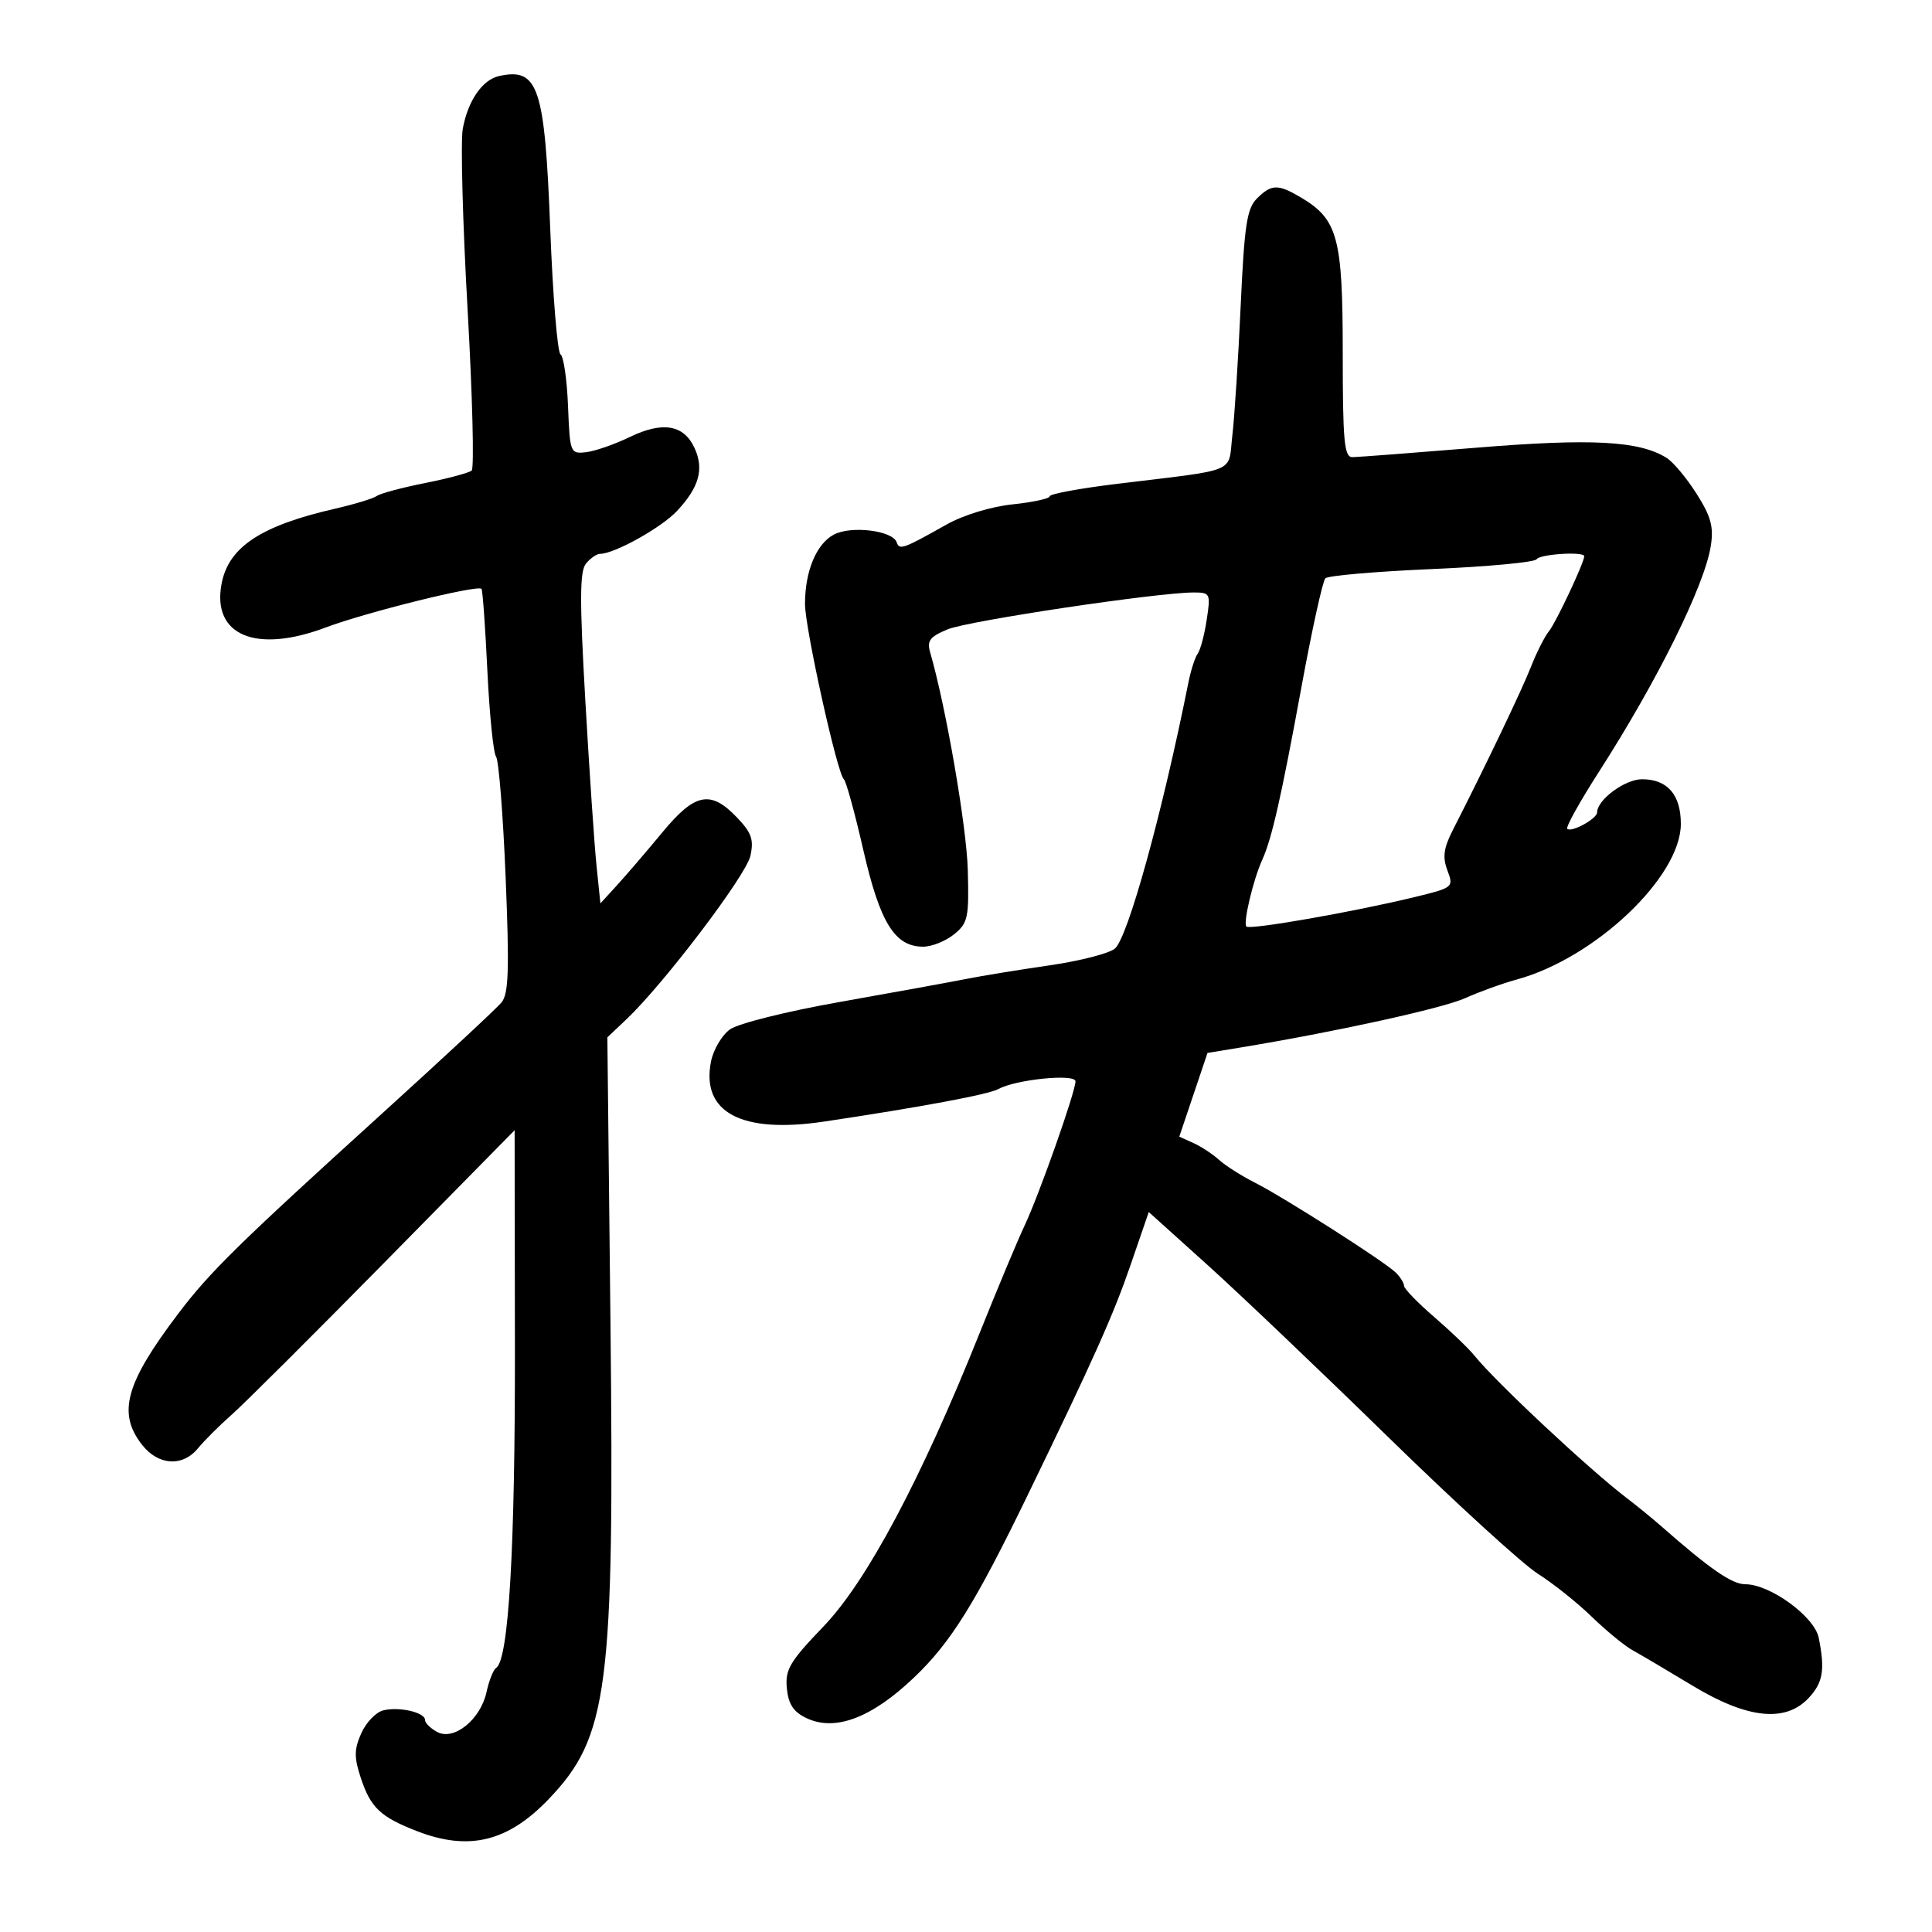 <svg xmlns="http://www.w3.org/2000/svg" width="300" height="300" viewBox="0 0 300 300" version="1.1">
	<path d="M 77.510 11.804 C 74.905 12.373, 72.656 15.634, 71.860 19.995 C 71.508 21.923, 71.842 34.506, 72.602 47.958 C 73.362 61.410, 73.650 72.708, 73.242 73.066 C 72.834 73.424, 69.575 74.298, 66 75.008 C 62.425 75.718, 59.050 76.623, 58.500 77.019 C 57.950 77.414, 55.025 78.304, 52 78.996 C 40.489 81.629, 35.474 84.954, 34.403 90.664 C 32.903 98.664, 39.723 101.520, 50.573 97.436 C 56.864 95.068, 74.121 90.788, 74.768 91.435 C 74.943 91.610, 75.353 97.321, 75.678 104.126 C 76.004 110.932, 76.612 116.950, 77.030 117.500 C 77.447 118.050, 78.116 126.488, 78.516 136.251 C 79.105 150.631, 78.983 154.318, 77.872 155.664 C 77.117 156.577, 68.850 164.267, 59.500 172.752 C 36.943 193.221, 32.600 197.485, 27.665 204 C 19.471 214.820, 18.201 219.443, 22.073 224.365 C 24.601 227.580, 28.366 227.799, 30.760 224.871 C 31.717 223.700, 34.075 221.351, 36 219.651 C 37.925 217.951, 48.592 207.321, 59.705 196.030 L 79.911 175.500 79.955 209.178 C 79.997 240.523, 78.989 257.743, 77.038 258.995 C 76.605 259.273, 75.935 260.957, 75.549 262.738 C 74.625 266.998, 70.502 270.339, 67.893 268.943 C 66.852 268.386, 66 267.548, 66 267.081 C 66 265.894, 61.971 264.969, 59.501 265.589 C 58.368 265.873, 56.835 267.477, 56.093 269.152 C 54.983 271.659, 54.972 272.884, 56.028 276.084 C 57.551 280.698, 59.073 282.137, 64.770 284.345 C 72.814 287.463, 78.862 285.989, 85.201 279.366 C 94.451 269.701, 95.413 262.286, 94.793 205.383 L 94.311 161.077 97.260 158.288 C 103.046 152.819, 115.855 135.938, 116.521 132.904 C 117.079 130.365, 116.704 129.301, 114.412 126.909 C 110.325 122.642, 107.903 123.132, 102.848 129.250 C 100.461 132.137, 97.321 135.801, 95.869 137.392 L 93.229 140.283 92.624 134.392 C 92.291 131.151, 91.509 119.612, 90.887 108.750 C 89.992 93.120, 90.015 88.687, 91 87.500 C 91.685 86.675, 92.664 86, 93.177 86 C 95.410 86, 102.722 81.923, 105.138 79.330 C 108.563 75.655, 109.346 72.853, 107.859 69.591 C 106.199 65.946, 102.907 65.383, 97.776 67.866 C 95.424 69.004, 92.375 70.063, 91 70.218 C 88.554 70.494, 88.494 70.339, 88.202 63.029 C 88.038 58.920, 87.513 55.317, 87.037 55.023 C 86.560 54.728, 85.840 45.940, 85.438 35.494 C 84.588 13.464, 83.588 10.475, 77.510 11.804 M 195.163 30.837 C 193.616 32.384, 193.219 35.022, 192.651 47.508 C 192.281 55.666, 191.699 64.709, 191.359 67.604 C 190.653 73.612, 192.616 72.793, 173.250 75.157 C 167.613 75.845, 163 76.702, 163 77.062 C 163 77.421, 160.404 77.986, 157.232 78.318 C 153.875 78.669, 149.591 79.977, 146.982 81.447 C 140.244 85.246, 139.652 85.457, 139.237 84.212 C 138.626 82.377, 132.145 81.584, 129.468 83.017 C 126.760 84.466, 125 88.705, 125 93.775 C 125 97.544, 130.016 120.182, 131.032 121 C 131.374 121.275, 132.736 126.225, 134.058 132 C 136.643 143.289, 138.940 147, 143.344 147 C 144.683 147, 146.841 146.139, 148.139 145.087 C 150.309 143.329, 150.482 142.517, 150.278 135.071 C 150.092 128.304, 146.862 109.636, 144.435 101.306 C 143.908 99.498, 144.386 98.868, 147.148 97.724 C 150.342 96.401, 179.714 92, 185.347 92 C 187.931 92, 188.001 92.147, 187.375 96.250 C 187.019 98.588, 186.390 100.950, 185.979 101.500 C 185.568 102.050, 184.916 104.075, 184.531 106 C 180.484 126.242, 175.139 145.588, 173.122 147.294 C 172.230 148.049, 167.675 149.219, 163 149.895 C 158.325 150.570, 152.475 151.525, 150 152.016 C 147.525 152.507, 138.774 154.101, 130.553 155.557 C 122.137 157.047, 114.613 158.924, 113.334 159.852 C 112.085 160.758, 110.766 162.998, 110.405 164.830 C 108.842 172.746, 115.130 176.078, 128 174.153 C 142.997 171.910, 153.534 169.942, 155.040 169.103 C 157.711 167.615, 167 166.687, 167 167.908 C 167 169.532, 161.346 185.554, 159.082 190.346 C 158.002 192.631, 154.867 200.125, 152.115 207 C 143.014 229.739, 134.602 245.546, 127.877 252.550 C 122.634 258.010, 121.901 259.245, 122.180 262.151 C 122.418 264.630, 123.200 265.820, 125.229 266.787 C 129.672 268.907, 135.351 266.761, 141.947 260.469 C 147.674 255.006, 151.437 248.957, 159.656 232 C 169.888 210.890, 172.903 204.139, 175.579 196.352 L 178.379 188.204 187.423 196.352 C 192.397 200.833, 205.027 212.862, 215.489 223.083 C 225.950 233.303, 236.436 242.881, 238.789 244.367 C 241.142 245.852, 244.909 248.855, 247.161 251.040 C 249.412 253.225, 252.273 255.572, 253.518 256.256 C 254.763 256.940, 258.947 259.412, 262.815 261.750 C 271.310 266.883, 277.225 267.518, 280.826 263.686 C 283.078 261.289, 283.413 259.314, 282.415 254.327 C 281.755 251.024, 274.866 246, 270.998 246 C 268.939 246, 265.544 243.656, 258 237.026 C 256.625 235.818, 254.221 233.855, 252.658 232.665 C 246.760 228.172, 232.247 214.600, 228.920 210.464 C 228.050 209.384, 225.250 206.700, 222.697 204.500 C 220.144 202.300, 218.042 200.130, 218.027 199.679 C 218.012 199.227, 217.438 198.300, 216.750 197.619 C 215.033 195.918, 199.340 185.901, 194.796 183.606 C 192.759 182.577, 190.284 181.001, 189.296 180.104 C 188.308 179.207, 186.514 178.030, 185.309 177.487 L 183.119 176.500 185.309 170 L 187.500 163.500 192.500 162.678 C 207.262 160.251, 223.982 156.582, 227.500 154.997 C 229.700 154.006, 233.300 152.705, 235.500 152.105 C 247.677 148.786, 261 136.156, 261 127.932 C 261 123.398, 258.913 121, 254.968 121 C 252.317 121, 248 124.193, 248 126.153 C 248 127.129, 243.993 129.326, 243.363 128.696 C 243.106 128.440, 245.315 124.466, 248.271 119.865 C 257.333 105.759, 264.660 90.980, 265.645 84.817 C 266.125 81.819, 265.696 80.229, 263.450 76.680 C 261.916 74.254, 259.818 71.743, 258.790 71.101 C 254.543 68.448, 247.169 68.053, 229.278 69.518 C 219.500 70.318, 210.825 70.979, 210 70.987 C 208.728 70.998, 208.500 68.534, 208.500 54.750 C 208.500 36.863, 207.736 34.048, 201.960 30.636 C 198.430 28.550, 197.420 28.580, 195.163 30.837 M 238.597 86.843 C 238.310 87.307, 230.984 87.992, 222.315 88.366 C 213.647 88.739, 206.216 89.384, 205.802 89.798 C 205.388 90.212, 203.717 97.807, 202.090 106.675 C 198.950 123.787, 197.482 130.259, 196.005 133.500 C 194.599 136.588, 192.997 143.330, 193.541 143.875 C 194.085 144.418, 210.186 141.599, 219.629 139.306 C 225.671 137.839, 225.743 137.780, 224.754 135.158 C 223.971 133.084, 224.163 131.690, 225.625 128.827 C 230.610 119.068, 236.338 107.099, 237.746 103.500 C 238.606 101.300, 239.860 98.825, 240.532 98 C 241.611 96.675, 246 87.343, 246 86.373 C 246 85.599, 239.095 86.037, 238.597 86.843" stroke="none" fill="black" fill-rule="evenodd"/>
</svg>